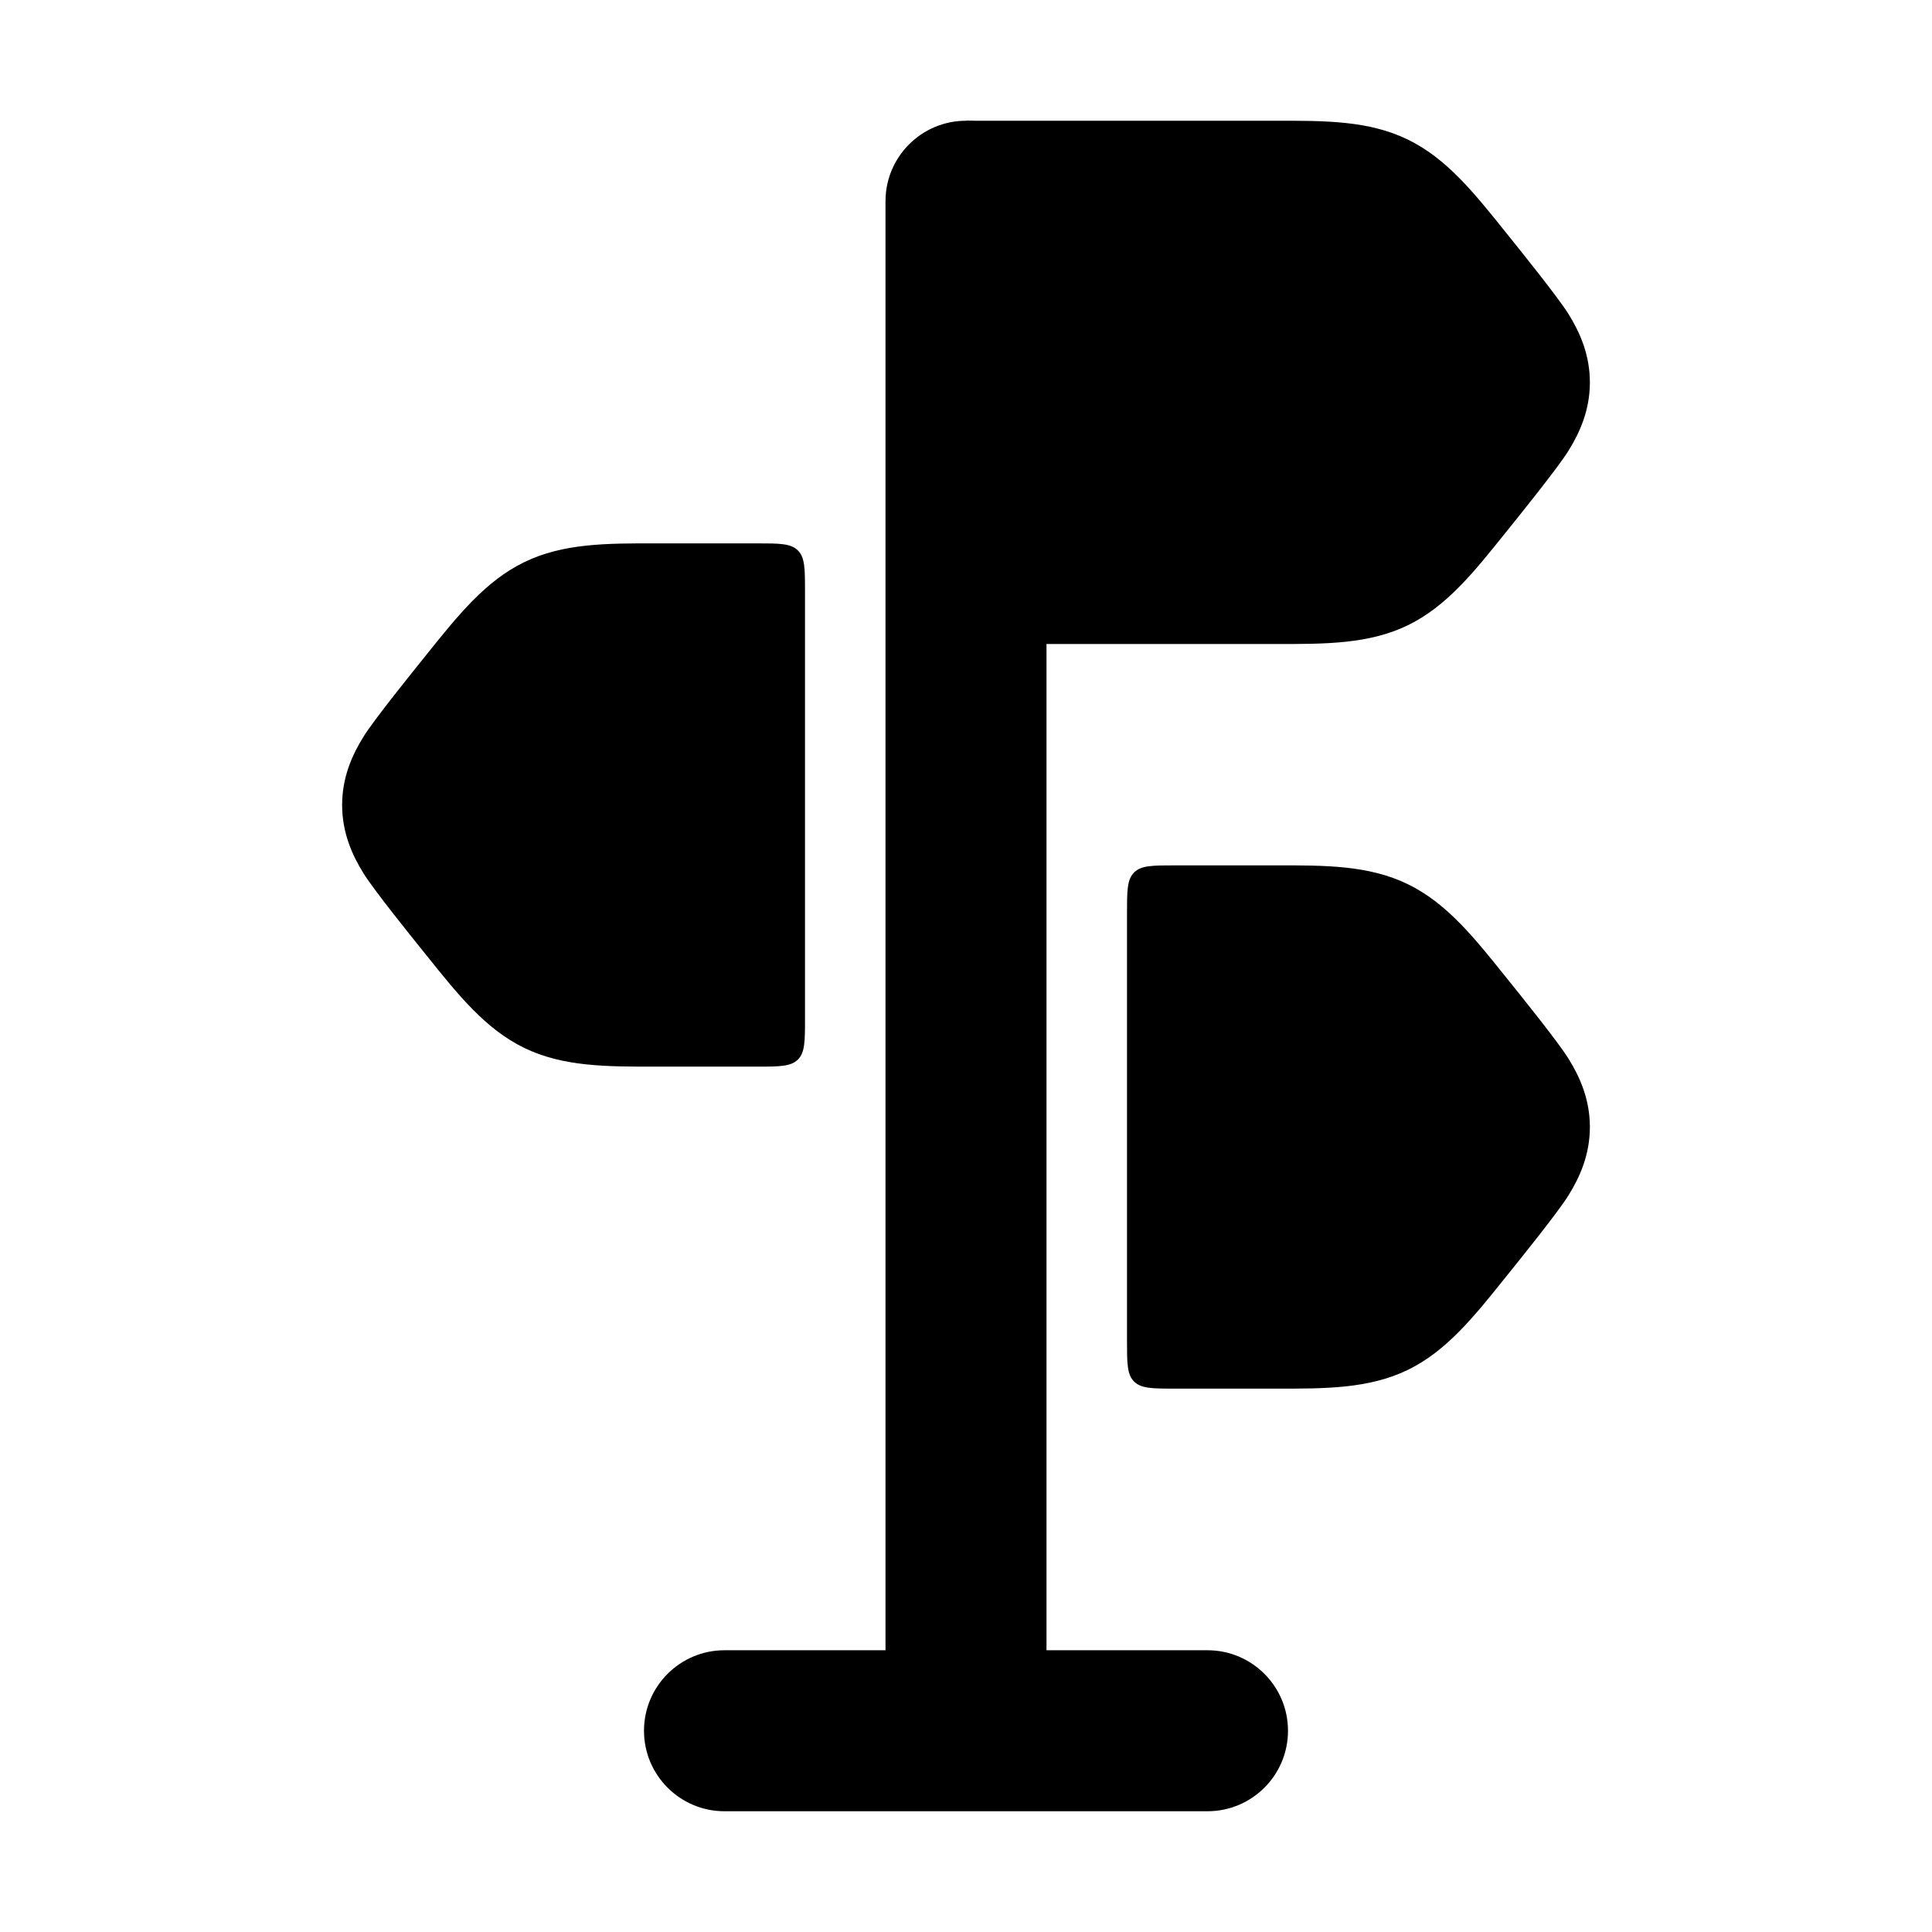 <svg width="24" height="24" viewBox="0 0 24 24" xmlns="http://www.w3.org/2000/svg">
<path class="pr-icon-bulk-secondary" d="M15.847 1.5C16.464 1.499 17.003 1.498 17.487 1.733C17.967 1.966 18.307 2.389 18.701 2.881C18.887 3.112 19.356 3.694 19.483 3.899C19.627 4.13 19.75 4.408 19.75 4.75C19.75 5.092 19.627 5.37 19.483 5.601C19.356 5.806 18.887 6.389 18.701 6.619C18.307 7.111 17.967 7.535 17.487 7.768C17.003 8.002 16.464 8.001 15.847 8H15.847L12 8V1.5H15.847Z" fill="currentColor"/>
<path class="pr-icon-bulk-secondary" d="M8.153 6.75C7.536 6.749 6.997 6.748 6.513 6.983C6.033 7.216 5.693 7.639 5.299 8.131C5.113 8.362 4.644 8.944 4.517 9.149C4.373 9.38 4.25 9.658 4.25 10C4.25 10.342 4.373 10.62 4.517 10.851C4.644 11.056 5.113 11.639 5.299 11.869C5.693 12.361 6.033 12.785 6.513 13.018C6.997 13.252 7.536 13.251 8.153 13.25L9.4 13.25C9.683 13.25 9.824 13.25 9.912 13.162C10 13.075 10 12.933 10 12.65V7.35C10 7.067 10 6.926 9.912 6.838C9.824 6.75 9.683 6.75 9.4 6.75H8.153Z" fill="currentColor"/>
<path class="pr-icon-bulk-secondary" d="M15.847 10.75C16.464 10.749 17.003 10.748 17.487 10.983C17.967 11.216 18.307 11.639 18.701 12.131C18.887 12.361 19.356 12.944 19.483 13.149C19.627 13.38 19.75 13.658 19.75 14C19.75 14.342 19.627 14.62 19.483 14.851C19.356 15.056 18.887 15.639 18.701 15.869C18.307 16.361 17.967 16.785 17.487 17.018C17.003 17.252 16.464 17.251 15.847 17.25L14.6 17.25C14.317 17.25 14.176 17.25 14.088 17.162C14 17.075 14 16.933 14 16.65V11.35C14 11.067 14 10.926 14.088 10.838C14.176 10.75 14.317 10.75 14.6 10.75H15.847Z" fill="currentColor"/>
<path class="pr-icon-bulk-primary" fill-rule="evenodd" clip-rule="evenodd" d="M12 1.5C12.552 1.5 13 1.948 13 2.5L13 20.5H15C15.552 20.5 16 20.948 16 21.5C16 22.052 15.552 22.5 15 22.5H9C8.448 22.5 8 22.052 8 21.5C8 20.948 8.448 20.5 9 20.5H11L11 2.5C11 1.948 11.448 1.5 12 1.5Z" fill="currentColor"/>
</svg>
